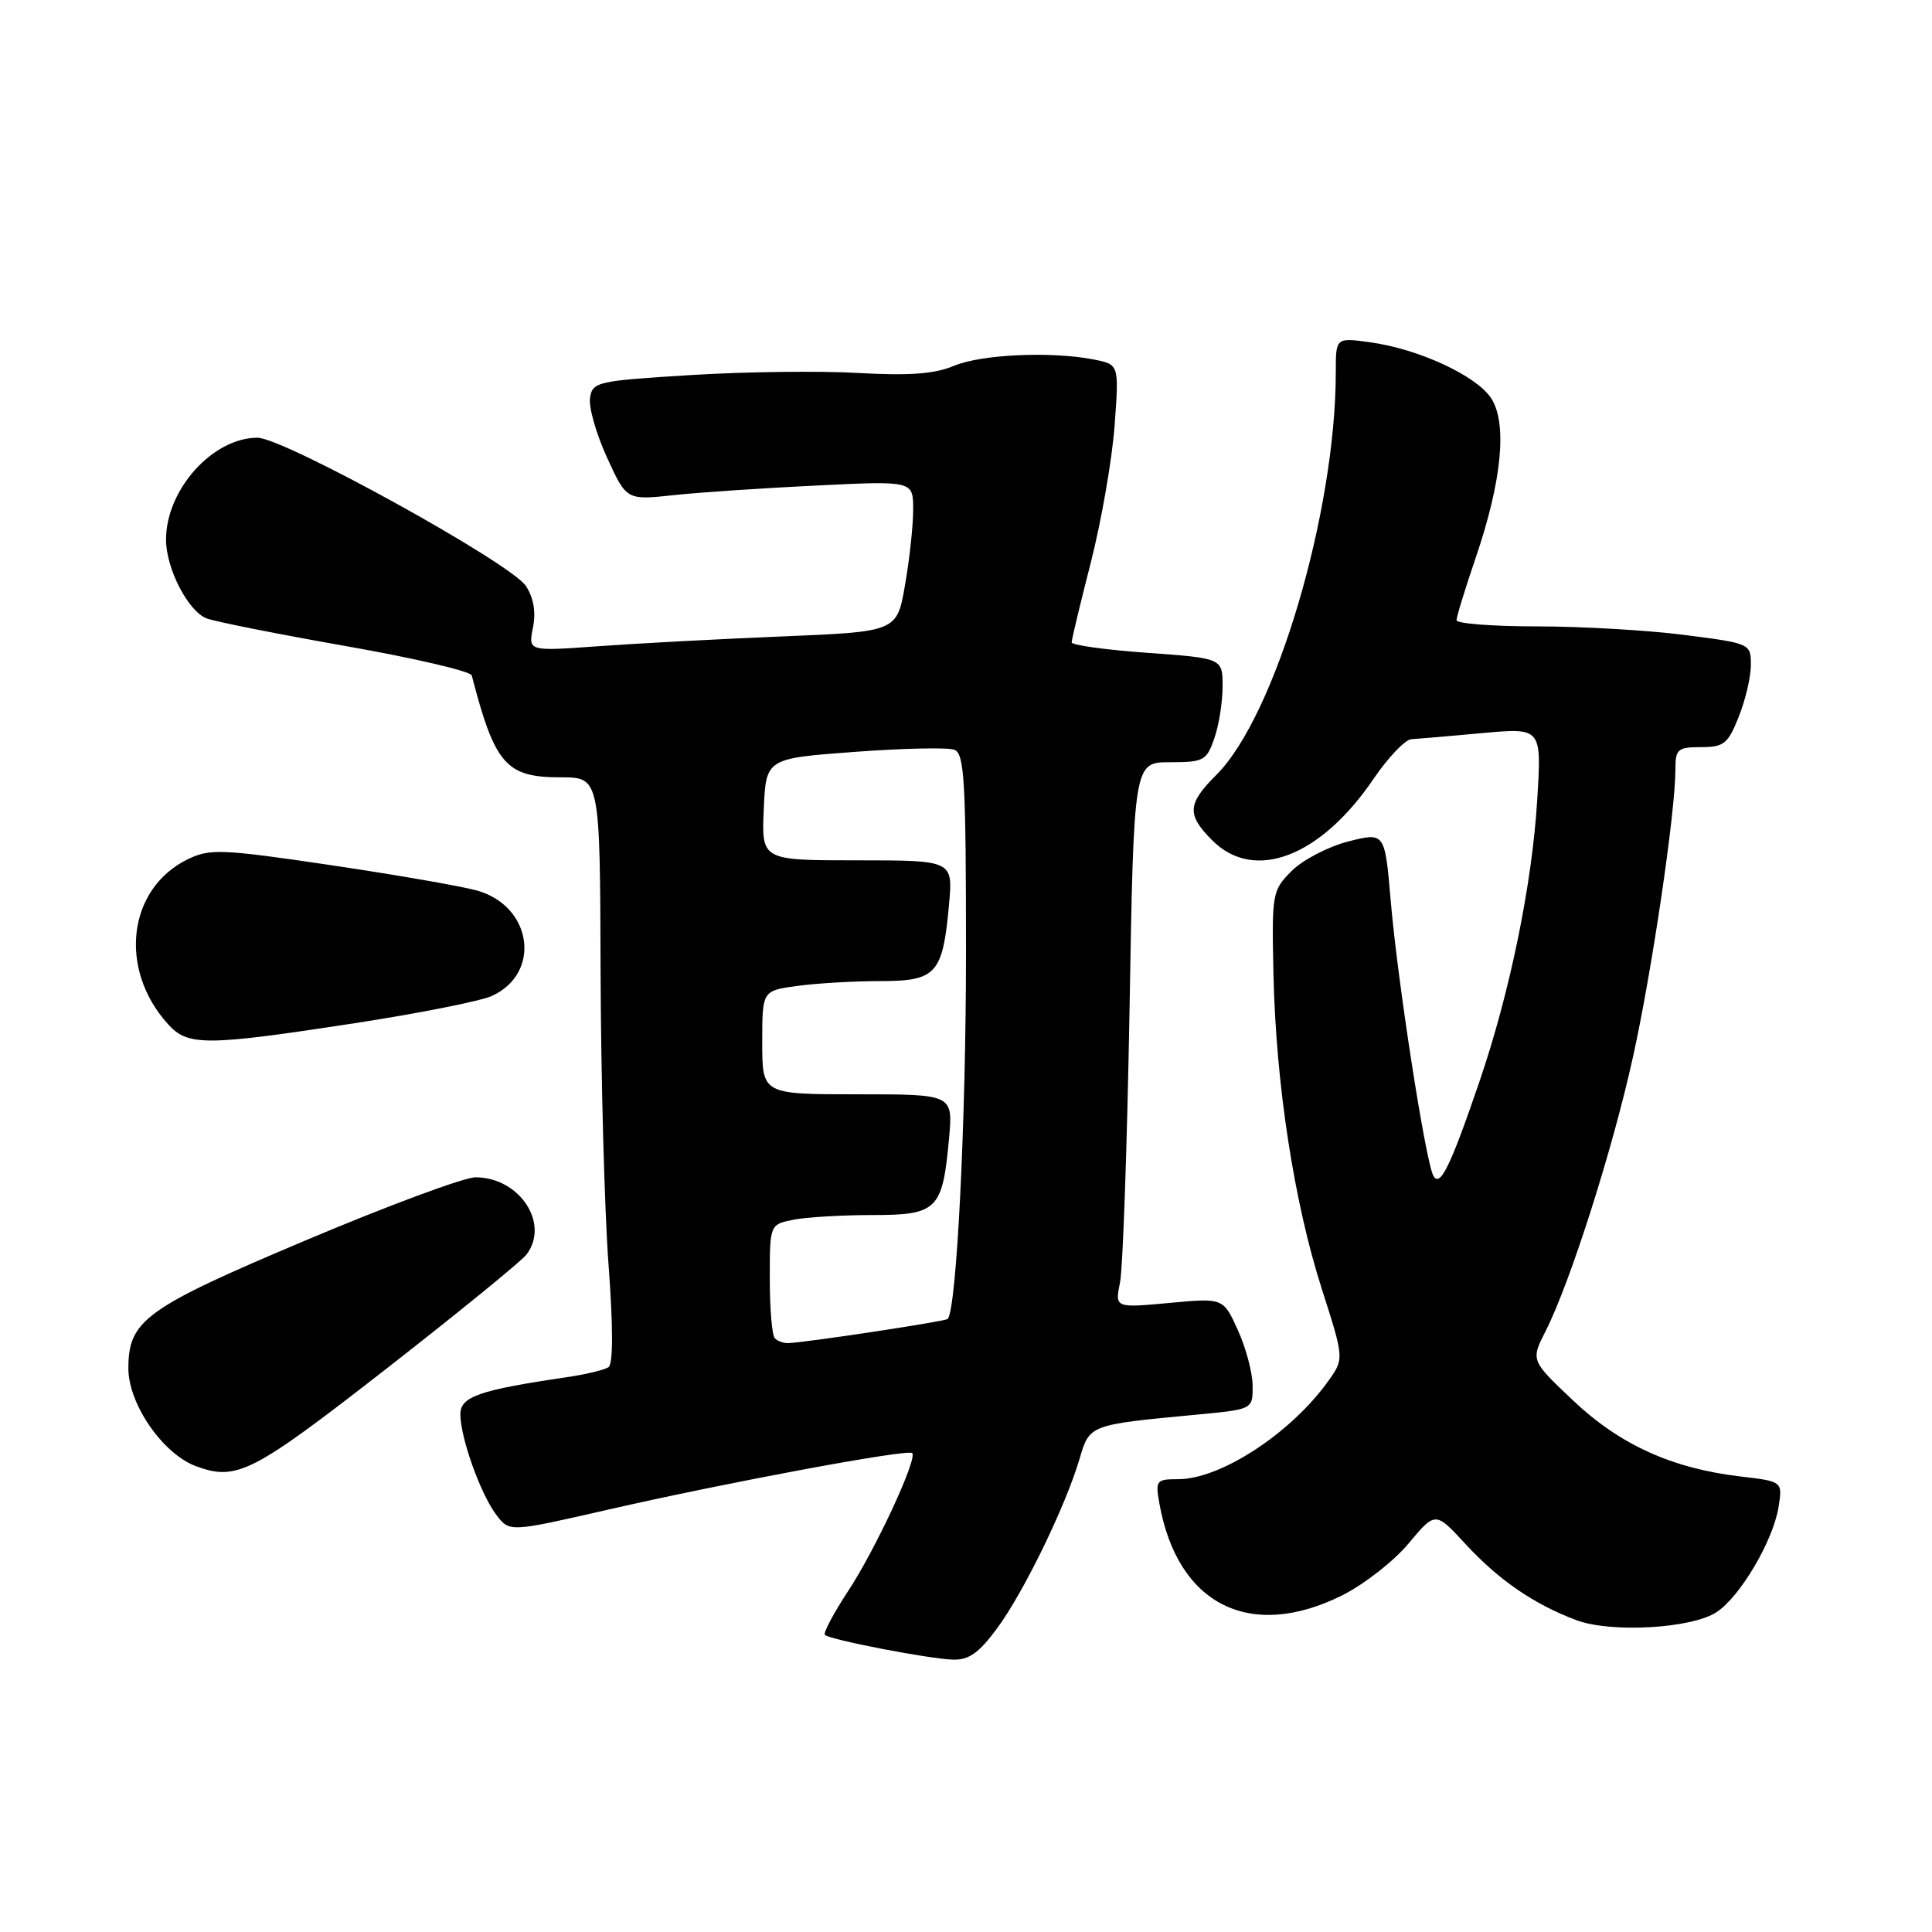 <?xml version="1.0" encoding="UTF-8" standalone="no"?>
<!DOCTYPE svg PUBLIC "-//W3C//DTD SVG 1.1//EN" "http://www.w3.org/Graphics/SVG/1.1/DTD/svg11.dtd" >
<svg xmlns="http://www.w3.org/2000/svg" xmlns:xlink="http://www.w3.org/1999/xlink" version="1.1" viewBox="0 0 256 256">
 <g >
 <path fill="currentColor"
d=" M 132.13 215.75 C 135.64 210.99 141.16 199.65 143.03 193.36 C 144.39 188.75 144.25 188.80 158.75 187.43 C 166.00 186.74 166.00 186.74 165.98 183.62 C 165.97 181.90 165.09 178.58 164.02 176.24 C 162.09 171.98 162.09 171.98 154.91 172.65 C 147.73 173.31 147.73 173.31 148.41 169.91 C 148.79 168.03 149.35 151.76 149.67 133.75 C 150.23 101.00 150.23 101.00 155.02 101.00 C 159.49 101.00 159.88 100.79 160.90 97.85 C 161.51 96.12 162.00 93.02 162.00 90.96 C 162.00 87.22 162.00 87.22 152.00 86.50 C 146.50 86.11 142.00 85.48 142.00 85.12 C 142.00 84.75 143.15 79.96 144.55 74.48 C 145.95 68.99 147.36 60.86 147.69 56.40 C 148.28 48.31 148.28 48.31 145.01 47.65 C 139.39 46.53 130.08 46.94 126.42 48.47 C 123.81 49.56 120.51 49.80 113.70 49.42 C 108.64 49.13 98.65 49.25 91.50 49.70 C 79.05 50.47 78.49 50.60 78.18 52.76 C 78.00 54.00 79.02 57.55 80.44 60.64 C 83.02 66.28 83.02 66.28 89.26 65.61 C 92.69 65.24 101.24 64.67 108.25 64.33 C 121.00 63.71 121.00 63.71 121.00 67.52 C 121.00 69.62 120.52 74.12 119.92 77.52 C 118.85 83.70 118.85 83.70 103.67 84.33 C 95.33 84.67 84.34 85.26 79.25 85.63 C 69.99 86.30 69.99 86.30 70.62 83.16 C 71.03 81.09 70.71 79.21 69.68 77.64 C 67.70 74.62 37.59 58.00 34.11 58.00 C 28.17 58.01 22.00 64.89 22.00 71.50 C 22.00 75.34 24.94 81.03 27.40 81.95 C 28.56 82.38 36.87 84.03 45.88 85.62 C 54.88 87.20 62.37 88.95 62.51 89.50 C 65.57 101.30 67.04 103.00 74.29 103.00 C 79.50 103.00 79.50 103.00 79.58 128.75 C 79.63 142.91 80.10 160.35 80.63 167.50 C 81.25 175.84 81.25 180.74 80.63 181.16 C 80.10 181.52 77.61 182.12 75.08 182.49 C 63.49 184.19 61.00 185.06 61.00 187.40 C 61.00 190.50 63.70 198.04 65.79 200.76 C 67.52 203.02 67.52 203.02 80.51 200.05 C 96.28 196.44 120.31 191.97 120.87 192.54 C 121.60 193.27 116.00 205.34 112.37 210.84 C 110.44 213.78 109.06 216.39 109.30 216.63 C 109.94 217.27 122.99 219.79 126.24 219.91 C 128.37 219.98 129.70 219.04 132.13 215.75 Z  M 227.45 213.62 C 230.57 211.58 234.93 204.19 235.66 199.73 C 236.21 196.30 236.21 196.30 230.63 195.64 C 221.57 194.58 214.64 191.44 208.44 185.57 C 202.83 180.26 202.83 180.26 204.80 176.38 C 208.04 170.01 213.69 152.29 216.39 140.00 C 218.91 128.58 222.00 107.60 222.00 101.95 C 222.00 99.26 222.30 99.00 225.39 99.00 C 228.42 99.00 228.96 98.57 230.39 94.98 C 231.28 92.77 232.00 89.68 232.00 88.11 C 232.00 85.28 231.94 85.25 223.18 84.13 C 218.33 83.51 209.56 83.00 203.68 83.00 C 197.81 83.00 193.00 82.63 193.00 82.18 C 193.00 81.72 194.14 78.01 195.53 73.93 C 199.01 63.74 199.75 56.07 197.58 52.76 C 195.62 49.77 187.96 46.23 181.53 45.35 C 177.00 44.73 177.00 44.73 177.00 49.29 C 177.00 67.88 169.00 94.86 161.18 102.67 C 157.31 106.53 157.23 107.95 160.64 111.36 C 166.19 116.92 174.98 113.56 182.01 103.19 C 183.93 100.37 186.18 98.01 187.00 97.95 C 187.82 97.90 192.05 97.54 196.39 97.14 C 204.28 96.42 204.28 96.42 203.69 105.97 C 203.02 117.12 200.08 131.45 196.08 143.18 C 192.20 154.55 190.81 157.41 189.93 155.80 C 188.89 153.90 185.18 129.98 184.28 119.38 C 183.50 110.27 183.50 110.27 178.65 111.50 C 175.99 112.18 172.61 113.94 171.15 115.41 C 168.57 118.00 168.51 118.35 168.74 129.12 C 169.07 143.69 171.46 159.27 175.13 170.74 C 178.11 180.04 178.11 180.04 176.02 182.97 C 171.10 189.88 161.75 196.00 156.12 196.00 C 153.20 196.00 153.08 196.16 153.63 199.25 C 156.04 212.65 165.65 217.47 177.85 211.39 C 180.73 209.95 184.69 206.86 186.64 204.52 C 190.20 200.26 190.20 200.26 194.22 204.63 C 198.61 209.38 203.27 212.58 208.88 214.68 C 213.47 216.40 224.15 215.79 227.45 213.62 Z  M 51.10 181.44 C 60.67 173.98 69.06 167.14 69.75 166.25 C 72.90 162.15 68.85 156.00 63.00 156.00 C 61.50 156.00 51.32 159.78 40.39 164.40 C 19.24 173.34 17.02 174.94 17.01 181.30 C 17.00 186.04 21.59 192.68 26.00 194.29 C 31.37 196.26 33.45 195.19 51.10 181.44 Z  M 47.00 135.58 C 55.53 134.27 63.71 132.64 65.18 131.97 C 71.77 128.95 70.54 120.09 63.24 118.01 C 61.18 117.43 52.43 115.91 43.79 114.63 C 29.39 112.50 27.81 112.44 24.91 113.84 C 16.91 117.72 15.63 128.43 22.30 135.75 C 24.91 138.62 27.32 138.60 47.00 135.58 Z  M 102.67 177.33 C 102.30 176.97 102.00 173.42 102.00 169.46 C 102.00 162.25 102.00 162.25 105.13 161.62 C 106.84 161.28 111.55 161.00 115.59 161.00 C 124.21 161.00 124.89 160.32 125.75 150.87 C 126.28 145.00 126.28 145.00 113.64 145.00 C 101.00 145.00 101.00 145.00 101.00 138.14 C 101.00 131.27 101.00 131.27 105.64 130.64 C 108.19 130.29 113.13 130.00 116.60 130.00 C 124.08 130.00 124.91 129.08 125.75 119.87 C 126.28 114.00 126.28 114.00 113.59 114.00 C 100.91 114.00 100.91 114.00 101.20 107.25 C 101.50 100.50 101.50 100.50 113.21 99.63 C 119.66 99.15 125.62 99.02 126.46 99.35 C 127.79 99.86 128.00 103.50 128.00 126.22 C 128.00 148.71 126.75 173.58 125.57 174.77 C 125.23 175.10 106.73 177.90 104.42 177.97 C 103.82 177.99 103.03 177.70 102.67 177.33 Z "/>
</g>
</svg>